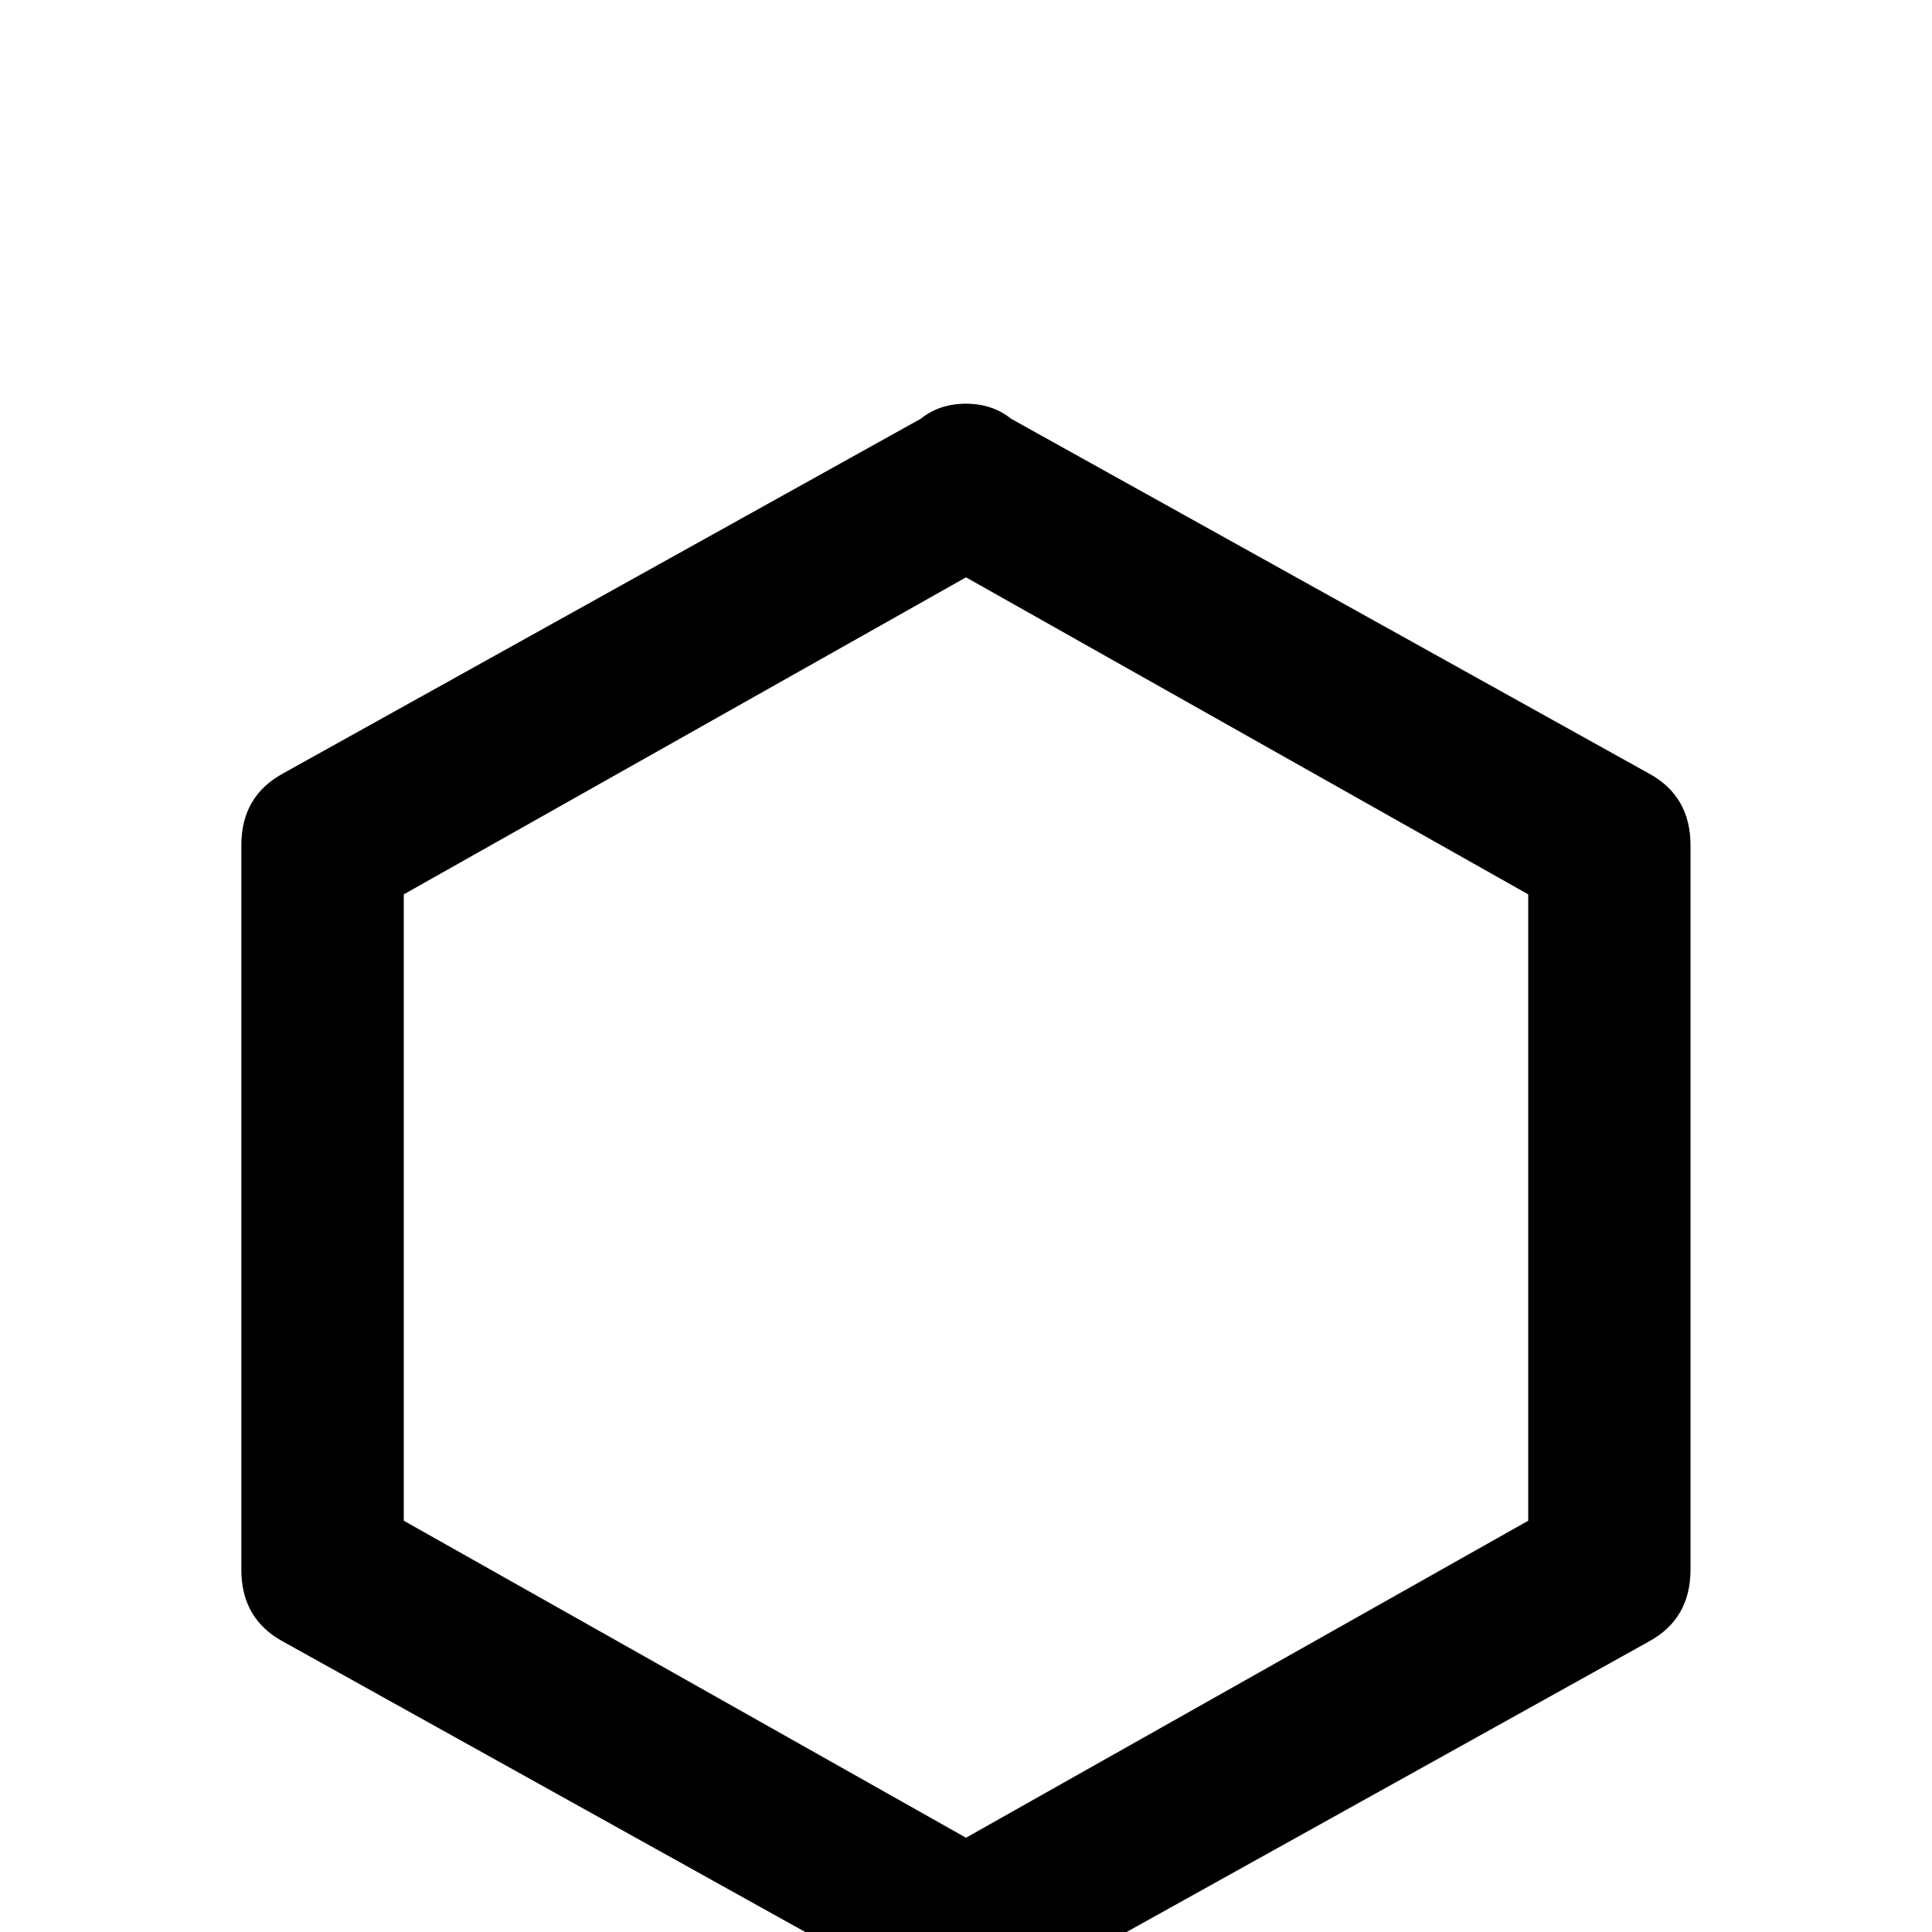 <!-- Generated by IcoMoon.io -->
<svg version="1.1" xmlns="http://www.w3.org/2000/svg" width="24" height="24" viewBox="0 0 24 24">
<title>hexagon_outline</title>
<path d="M21 19.5q0 0.609-0.516 0.891l-7.922 4.406q-0.234 0.188-0.563 0.188t-0.563-0.188l-7.922-4.406q-0.516-0.281-0.516-0.891v-9q0-0.609 0.516-0.891l7.922-4.406q0.234-0.188 0.563-0.188t0.563 0.188l7.922 4.406q0.516 0.281 0.516 0.891v9zM12 7.172l-6.984 3.938v7.781l6.984 3.938 6.984-3.938v-7.781z"></path>
</svg>
